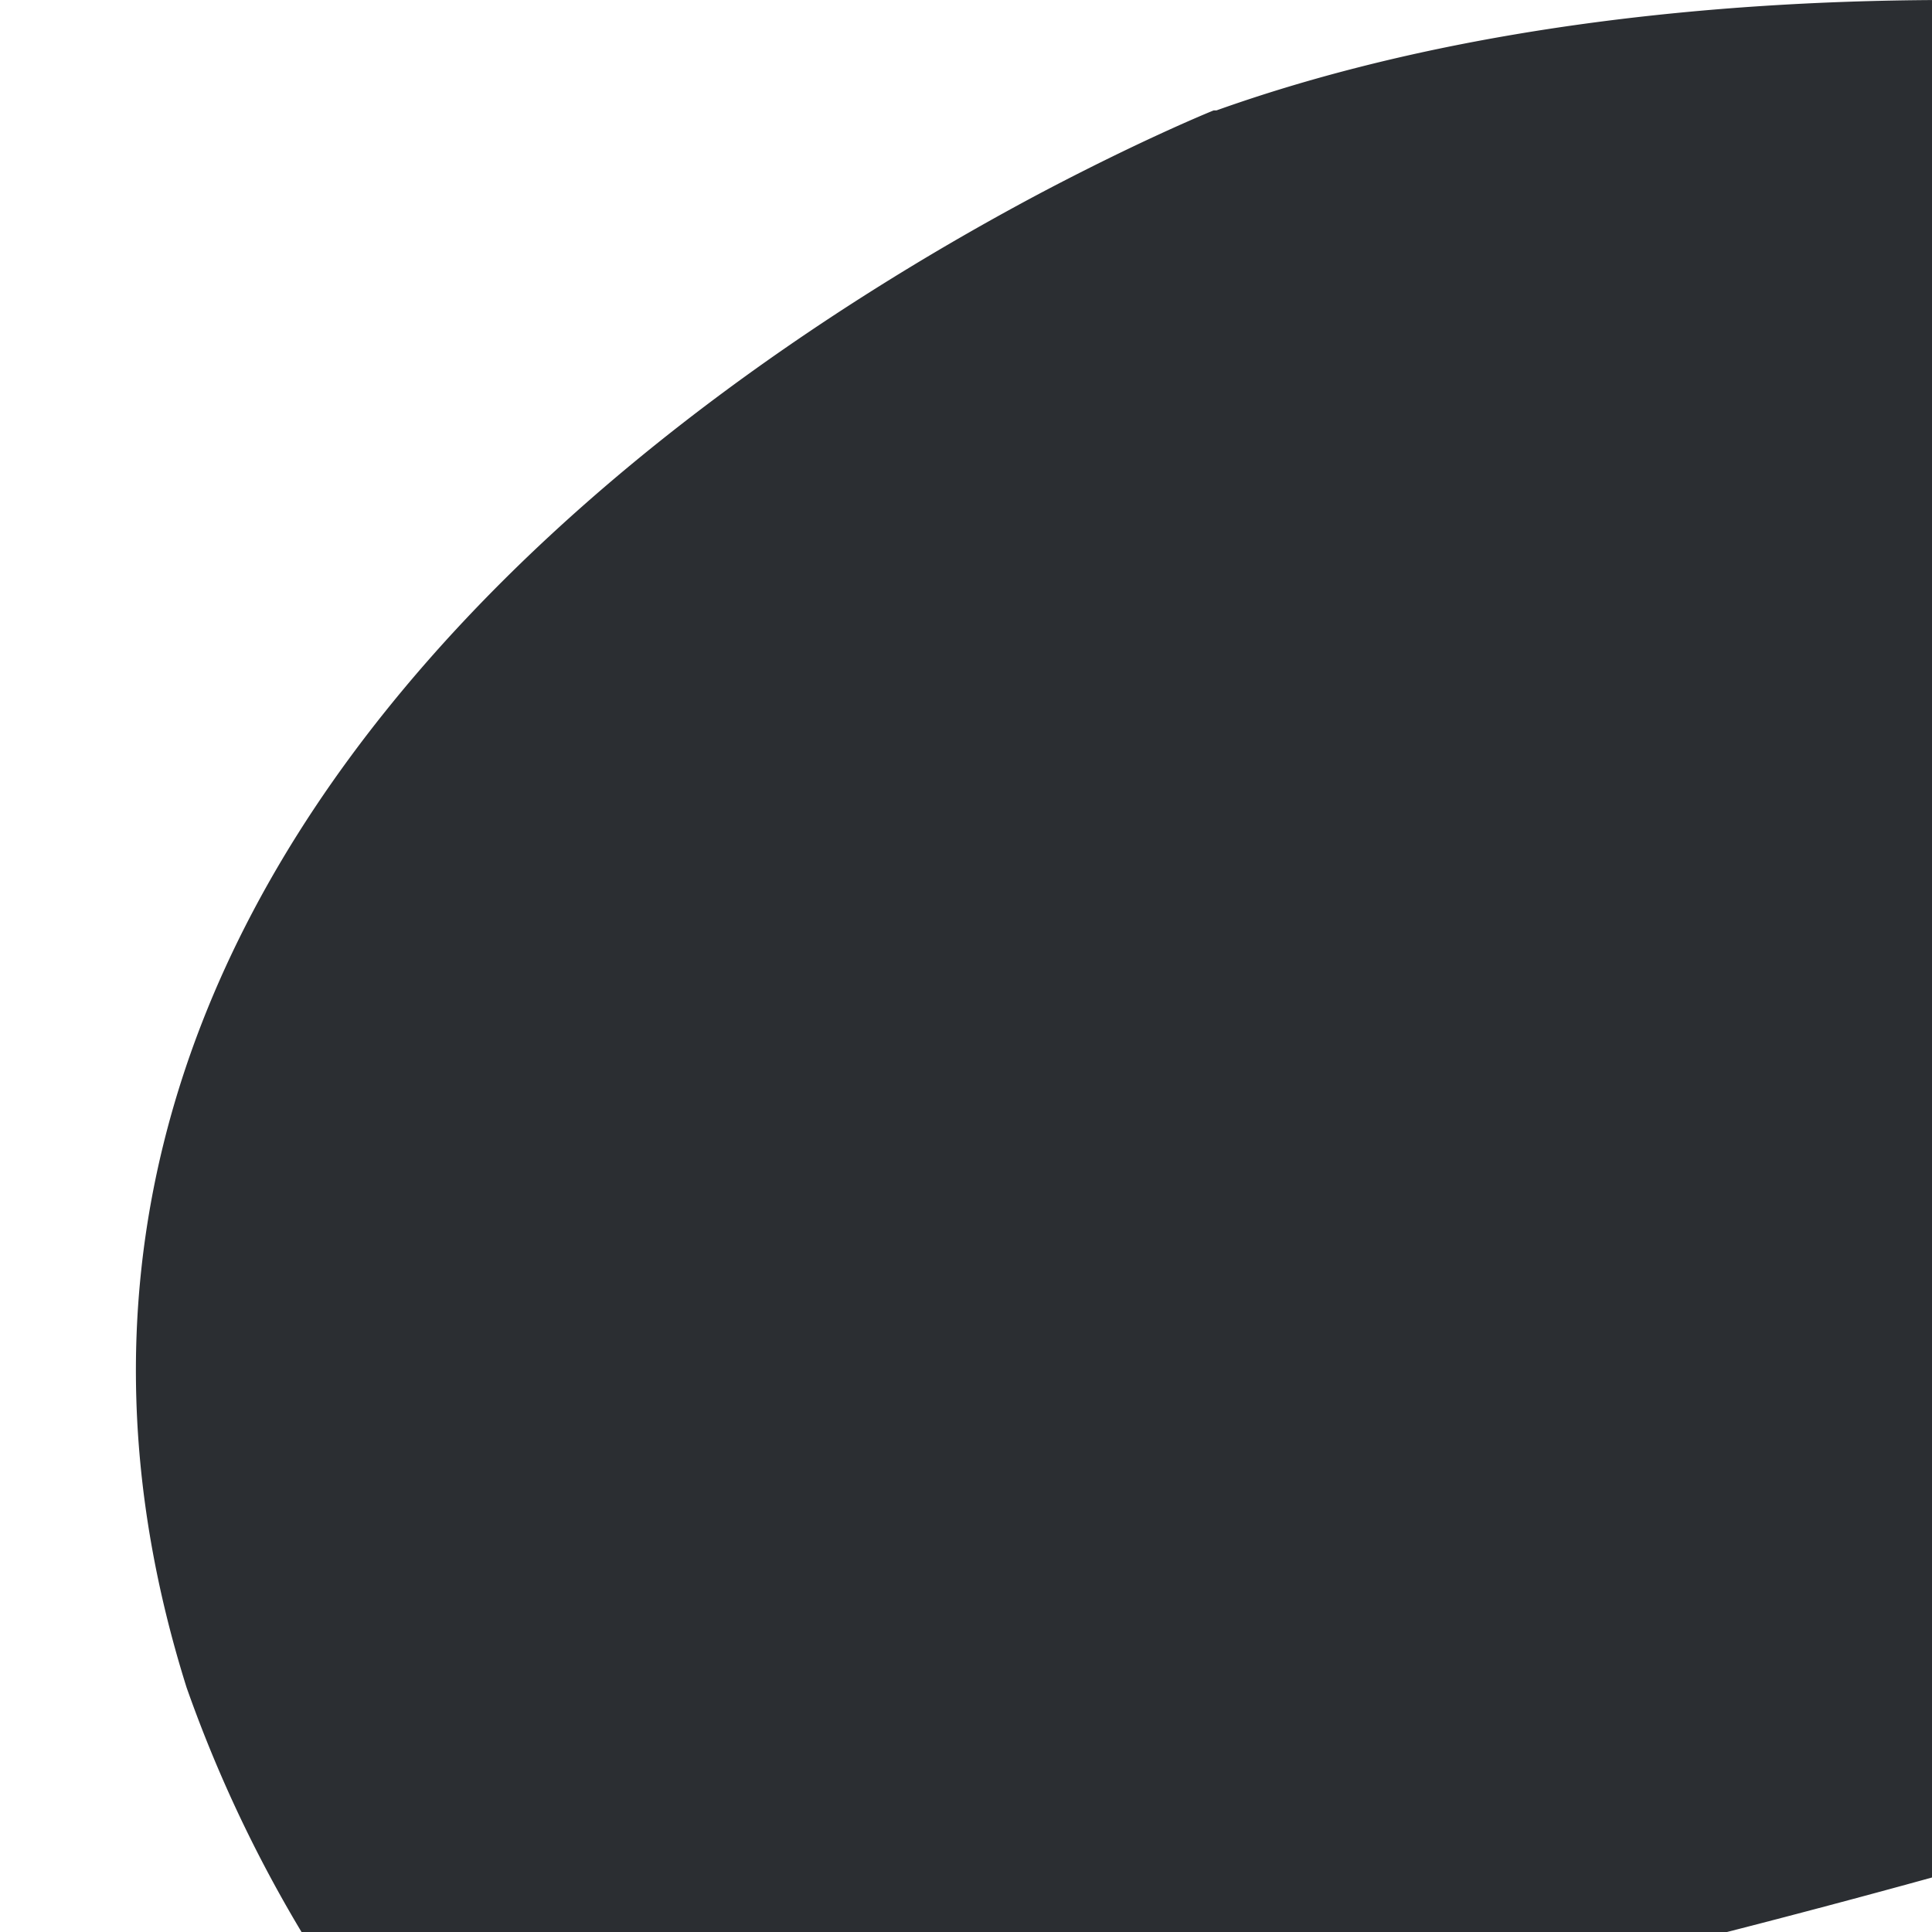 <svg height="52" width="52" xmlns="http://www.w3.org/2000/svg">
  <g fill="#2b2e32" fill-rule="evenodd">
    <path d="M31.943 238.308l-6.326-53.047a1.06 1.06 0 01.42-.975 1.026 1.026 0 011.043-.107l28.56 13.408c.276.129.594.129.87 0l47.093-21.73c.32-.146.692-.117.988.076s.474.525.475.882v69.681c-.007.344-.18.662-.462.853-.282.19-.638.23-.954.105L55.33 227.83a1.025 1.025 0 00-.87 0l-21.035 11.281c-.3.148-.65.14-.943-.019s-.494-.45-.54-.785z"/>
    <path d="M39.358 172.27v13.1c.003.406.229.776.585.959l1.822.957c.33.174.726.16 1.044-.035.318-.196.513-.545.514-.922v-4.29c.014-.42.264-.792.642-.959l26.436-11.837c.47-.202.733-.714.627-1.22s-.551-.866-1.061-.858H28.65a1.072 1.072 0 01-1.057-.958l-5.155-40.75a1.072 1.072 0 00-1.058-.957h-2.02c-.31 0-.604.136-.807.373s-.294.552-.25.862l5.985 44.524c.063.544.517.956 1.058.957h12.991c.56.025 1.005.485 1.02 1.054zM30.164 118.975h-23.5c-.51 0-.947-.371-1.038-.88L.018 86.94a1.087 1.087 0 01.066-.612l.604-1.456c.162-.386.53-.64.944-.651h30.75c.361 0 .697.188.888.498l2.134 3.39c.193.308.527.496.887.498h4.806c.325 0 .631-.153.83-.412l2.73-3.553c.2-.26.506-.411.83-.412h44.705c.352-.001.68.175.878.47l.803 1.206c.108.163.259.292.434.374l36.236 17.104c.483.23.722.788.557 1.303l-.472 1.484a1.069 1.069 0 01-.532.633c-.254.13-.549.15-.818.056L92.081 93.807a1.044 1.044 0 00-.916.089c-.276.17-.46.458-.5.783l-2.993 23.559a1.059 1.059 0 01-1.001.728H47.96a1.06 1.06 0 01-1.01-.766l-5.08-23.732a1.06 1.06 0 00-1.01-.766h-3.88c-.505-.001-.94.36-1.039.862l-4.72 23.55c-.101.508-.546.871-1.058.861zm-2.53-4.788l4.22-22.266a1.084 1.084 0 00-.198-.872l-1.001-1.417a1.053 1.053 0 00-.86-.45H5.806c-.31.001-.602.14-.802.38s-.286.555-.236.865l3.776 23.712c.084.52.528.902 1.048.9h16.995c.514.004.956-.368 1.048-.88zm18.788-22.305l4.135 22.343a1.06 1.06 0 001.02.785h31.336a1.06 1.06 0 001.01-.756l2.427-23.521c.099-.326.04-.68-.16-.953a1.053 1.053 0 00-.85-.436H48.31c-.334 0-.65.16-.85.431l-.868 1.178c-.19.258-.256.588-.18.9zM136.433 86.49s5.363.393 7.78-8.064c2.417-8.456 5.59-19.278-.5-31.287-6.09-12.01-21.423-25.293-35.424-20.504-14.002 4.788-10.867 27.37-1.36 39.83 9.508 12.46 26.559 21.318 29.504 20.025zM91.353 34.624l.076-.048c.944-.498 18.014-10.218 8.97-19.154C86.83 2.015 52.558-4.105 32.74 2.972h-.075c-.284.115-2.077.862-4.655 2.222C18.466 10.26-1.758 23.85 5.021 45.417A36.115 36.115 0 0013.52 58.93c.25.255.396.598.406.958L14 77.624a1.398 1.398 0 001.388 1.399h1.378a1.384 1.384 0 001.36-1.14c.784-4.271 3.777-19.154 7.1-21.165.129-.073.27-.122.415-.144 3.39-.488 45.961-8.571 65.712-21.95z"/>
  </g>
</svg>